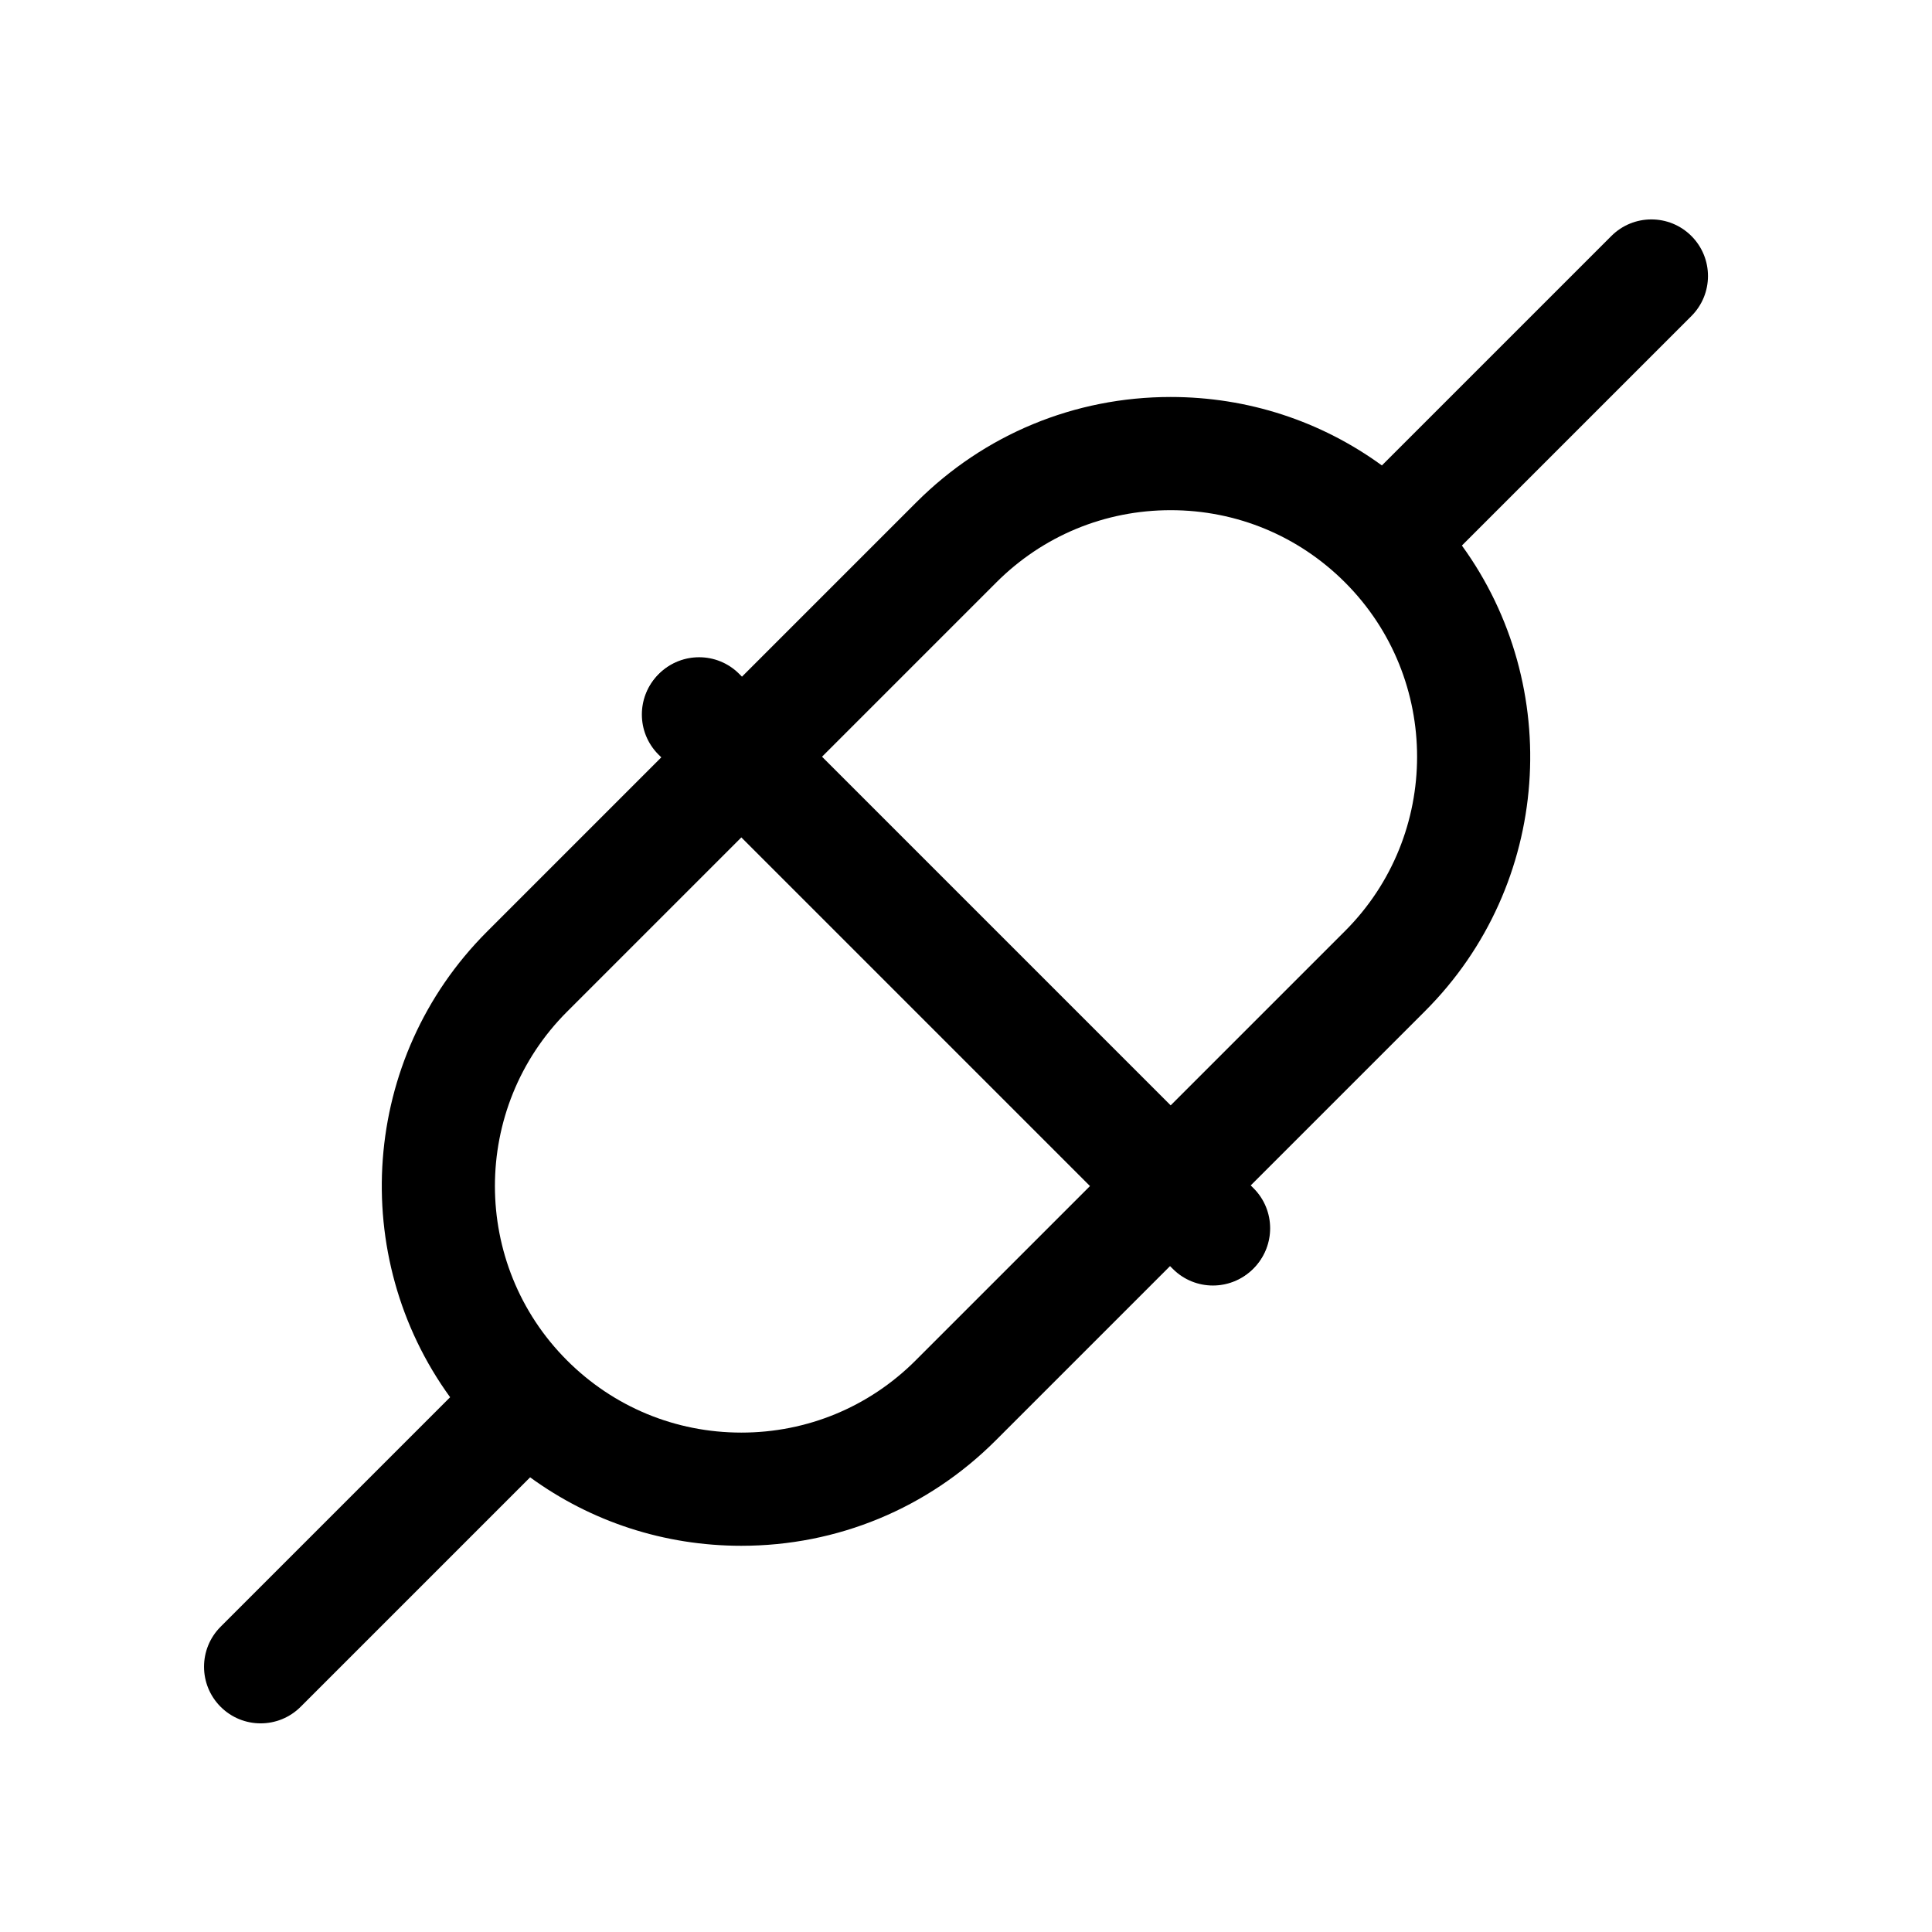 <svg width="512.001" height="512.001" xmlns="http://www.w3.org/2000/svg" xml:space="preserve" version="1.1">

 <g>
  <title>Layer 1</title>
  <g id="svg_1">
   <g id="svg_2">
    <path id="svg_3" d="m207.068,190.101c-0.007,-0.007 -0.016,-0.014 -0.023,-0.021l-11.338,-11.338c-5.857,-5.857 -15.355,-5.858 -21.213,0.001c-5.858,5.858 -5.858,15.355 0,21.213l0.753,0.753l-46.196,46.198c-33.562,33.562 -36.81,86.123 -9.764,123.375l-60.822,60.821c-5.858,5.858 -5.858,15.355 0,21.213c2.929,2.93 6.766,4.394 10.606,4.394c3.838,0 7.678,-1.465 10.606,-4.394l60.811,-60.809c16.172,11.78 35.583,18.145 55.975,18.145c0.002,0 0,0 0.001,0c25.462,0 49.404,-9.917 67.408,-27.921l46.201,-46.199l0.754,0.753c2.929,2.929 6.767,4.393 10.606,4.393s7.678,-1.464 10.607,-4.393c5.858,-5.858 5.858,-15.355 0,-21.213l-124.972,-124.971zm35.591,170.417c-12.339,12.339 -28.745,19.135 -46.195,19.135c-17.452,-0.001 -33.859,-6.797 -46.2,-19.137c-25.473,-25.474 -25.473,-66.922 0,-92.396l46.197,-46.197l35.712,35.711l44.569,44.57c0.002,0.003 0.005,0.005 0.008,0.007l12.108,12.109l-46.199,46.198z"/>
   </g>
  </g>
  <g id="svg_4">
   <g id="svg_5">
    <path id="svg_6" d="m448.24,62.541c-5.858,-5.858 -15.355,-5.858 -21.213,-0.001l-60.811,60.809c-16.173,-11.78 -35.584,-18.144 -55.976,-18.144c-25.463,0 -49.405,9.917 -67.408,27.922l-46.199,46.198l-0.754,-0.754c-5.857,-5.858 -15.355,-5.858 -21.213,0c-5.858,5.858 -5.858,15.355 0,21.213l136.33,136.329c2.929,2.929 6.768,4.394 10.606,4.394c3.839,0 7.678,-1.464 10.607,-4.394c5.858,-5.858 5.858,-15.355 0,-21.213l-0.754,-0.754l46.198,-46.195c33.562,-33.561 36.81,-86.122 9.765,-123.376l60.823,-60.821c5.858,-5.858 5.858,-15.355 -0.001,-21.213zm-91.8,184.196l-46.198,46.195l-92.395,-92.395l46.198,-46.198c12.338,-12.339 28.744,-19.135 46.195,-19.135c17.452,0 33.859,6.796 46.199,19.135c25.473,25.476 25.473,66.925 0.001,92.398z"/>
   </g>
  </g>
  <g id="svg_7"/>
  <g id="svg_8"/>
  <g id="svg_9"/>
  <g id="svg_10"/>
  <g id="svg_11"/>
  <g id="svg_12"/>
  <g id="svg_13"/>
  <g id="svg_14"/>
  <g id="svg_15"/>
  <g id="svg_16"/>
  <g id="svg_17"/>
  <g id="svg_18"/>
  <g id="svg_19"/>
  <g id="svg_20"/>
  <g id="svg_21"/>
 </g>
</svg>